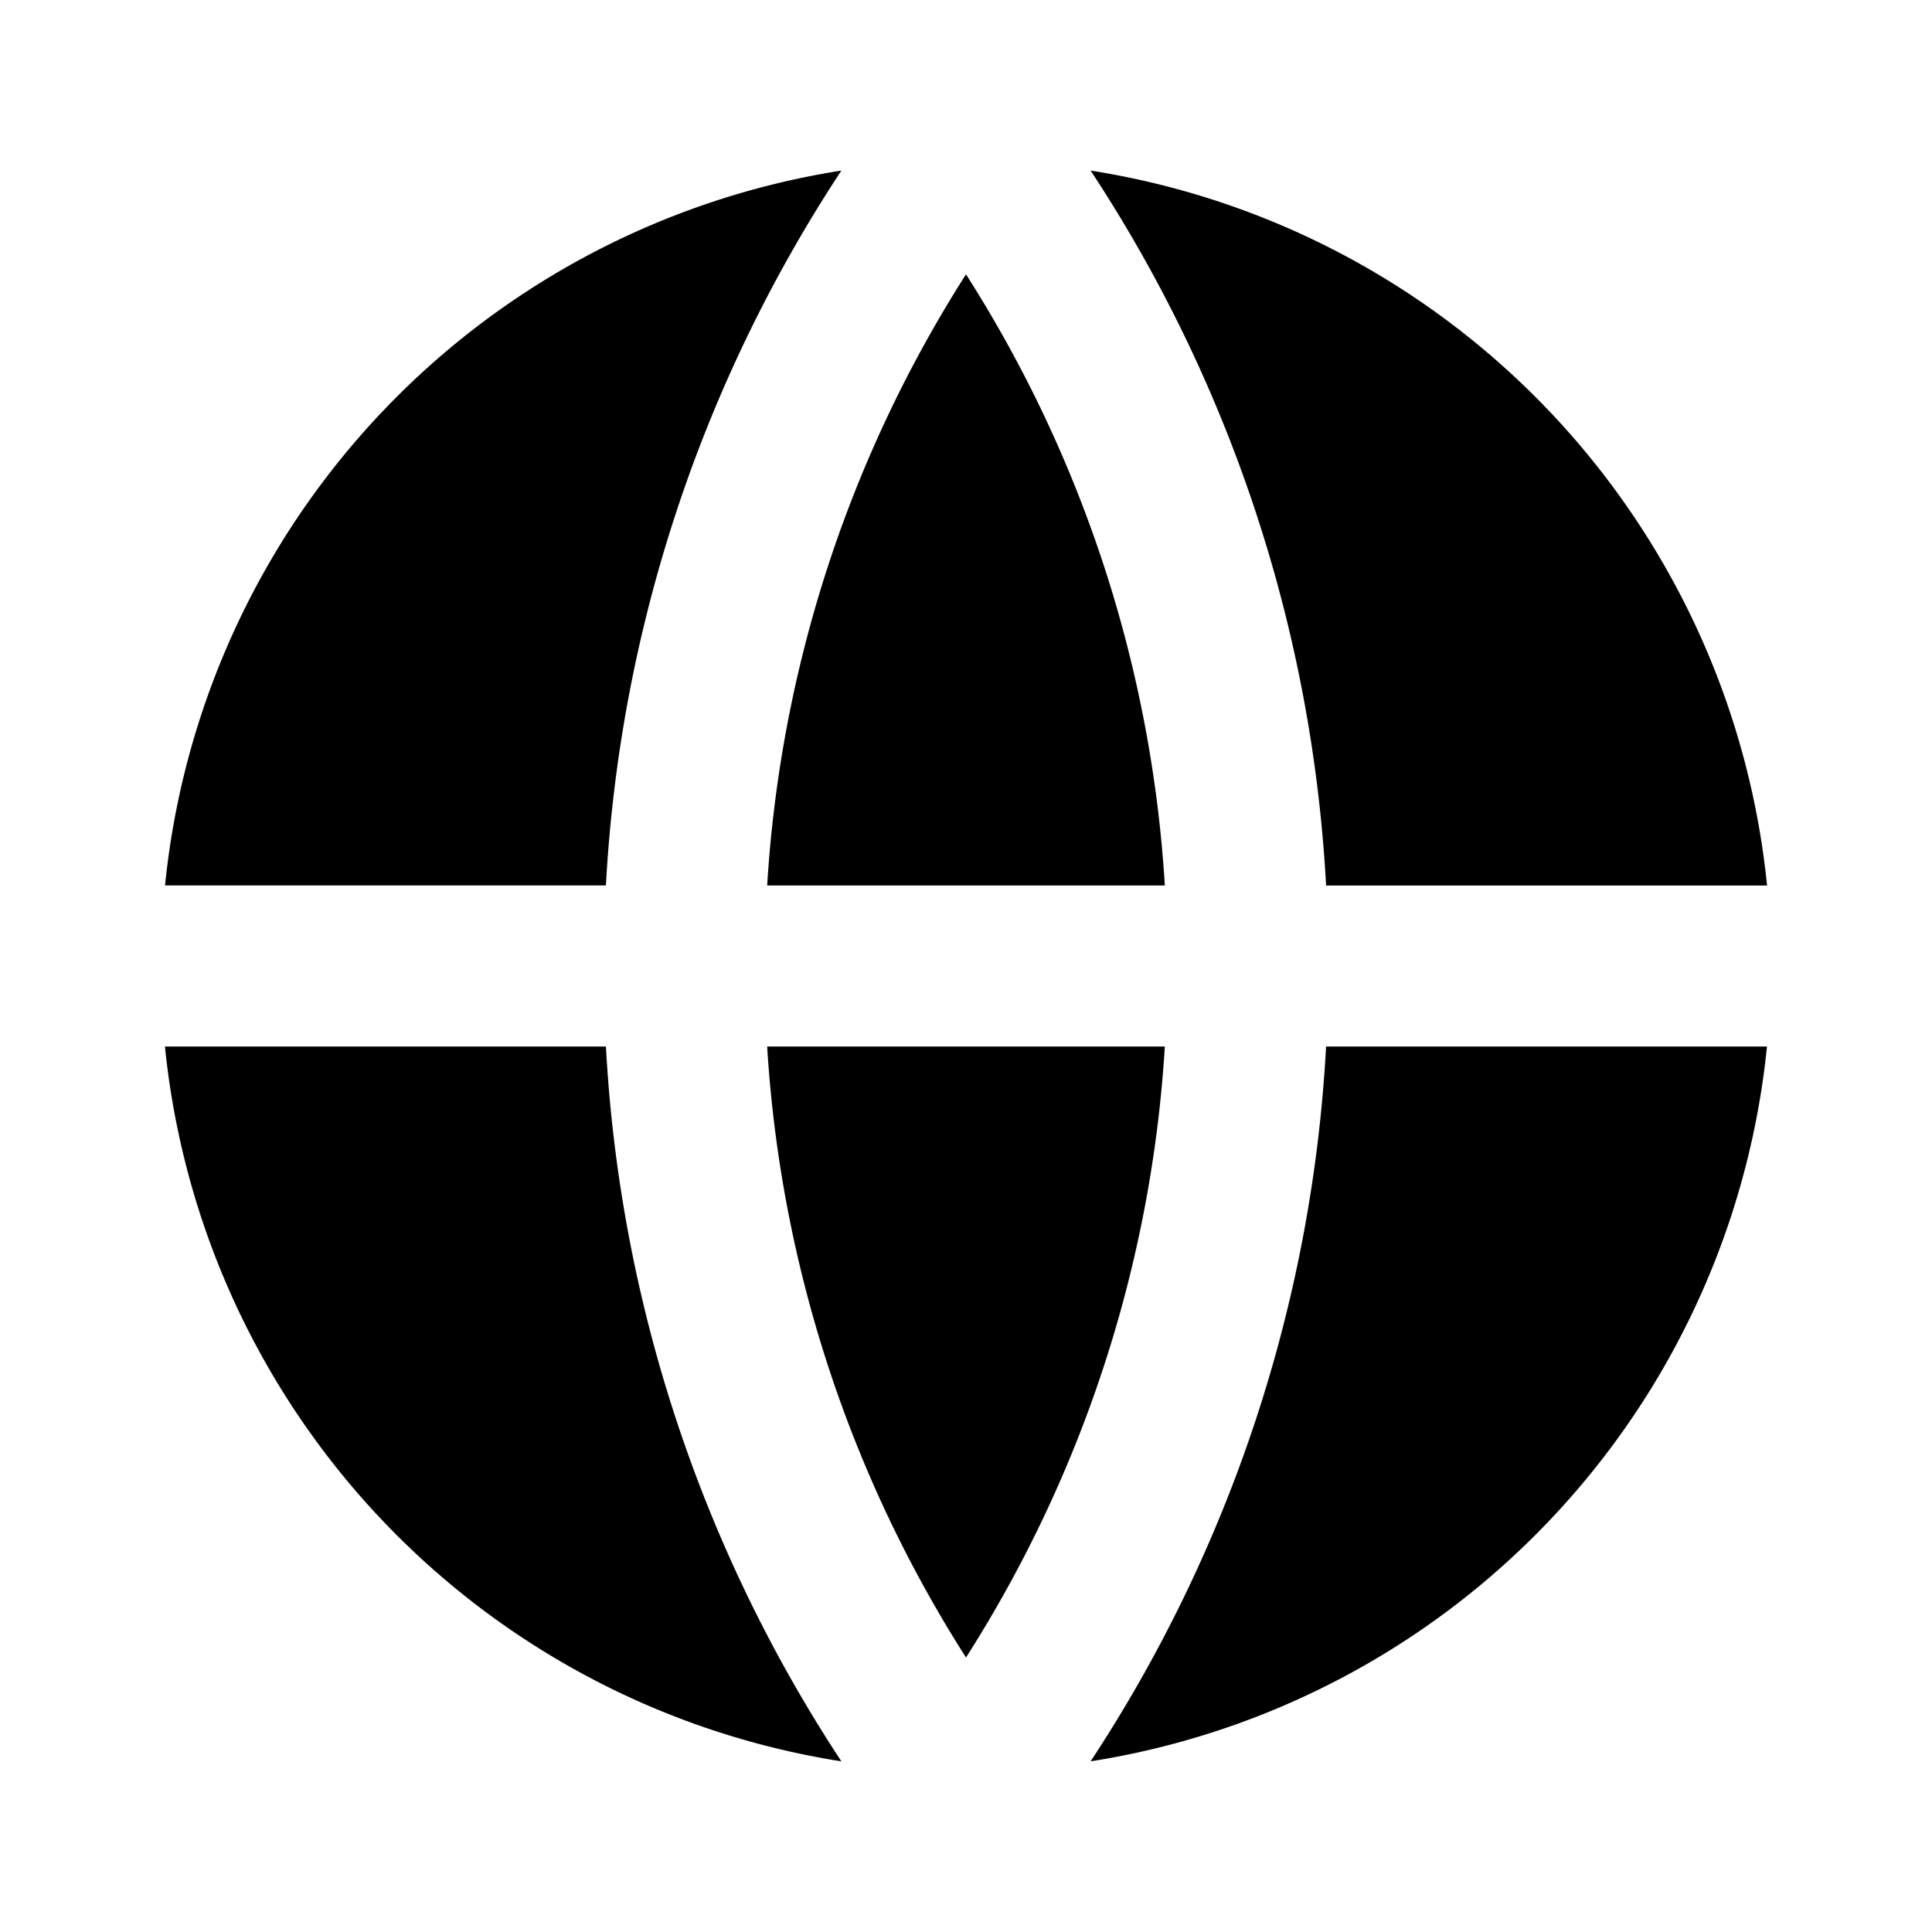 <svg viewBox="0 0 24 24" fill="currentColor" xmlns="http://www.w3.org/2000/svg" width="20" height="20"><path d="M2.05 13h5.477a17.9 17.9 0 002.925 8.88A10.005 10.005 0 012.049 13zm0-2a10.005 10.005 0 018.402-8.881 17.9 17.9 0 00-2.925 8.88H2.05zm19.9 0h-5.477a17.9 17.9 0 00-2.925-8.881 10.005 10.005 0 018.403 8.88zm0 2a10.005 10.005 0 01-8.402 8.88A17.9 17.9 0 0016.473 13h5.478zM9.53 13h4.94A15.908 15.908 0 0112 20.59 15.908 15.908 0 019.53 13zm0-2A15.908 15.908 0 0112 3.408 15.908 15.908 0 0114.47 11H9.53z"/></svg>